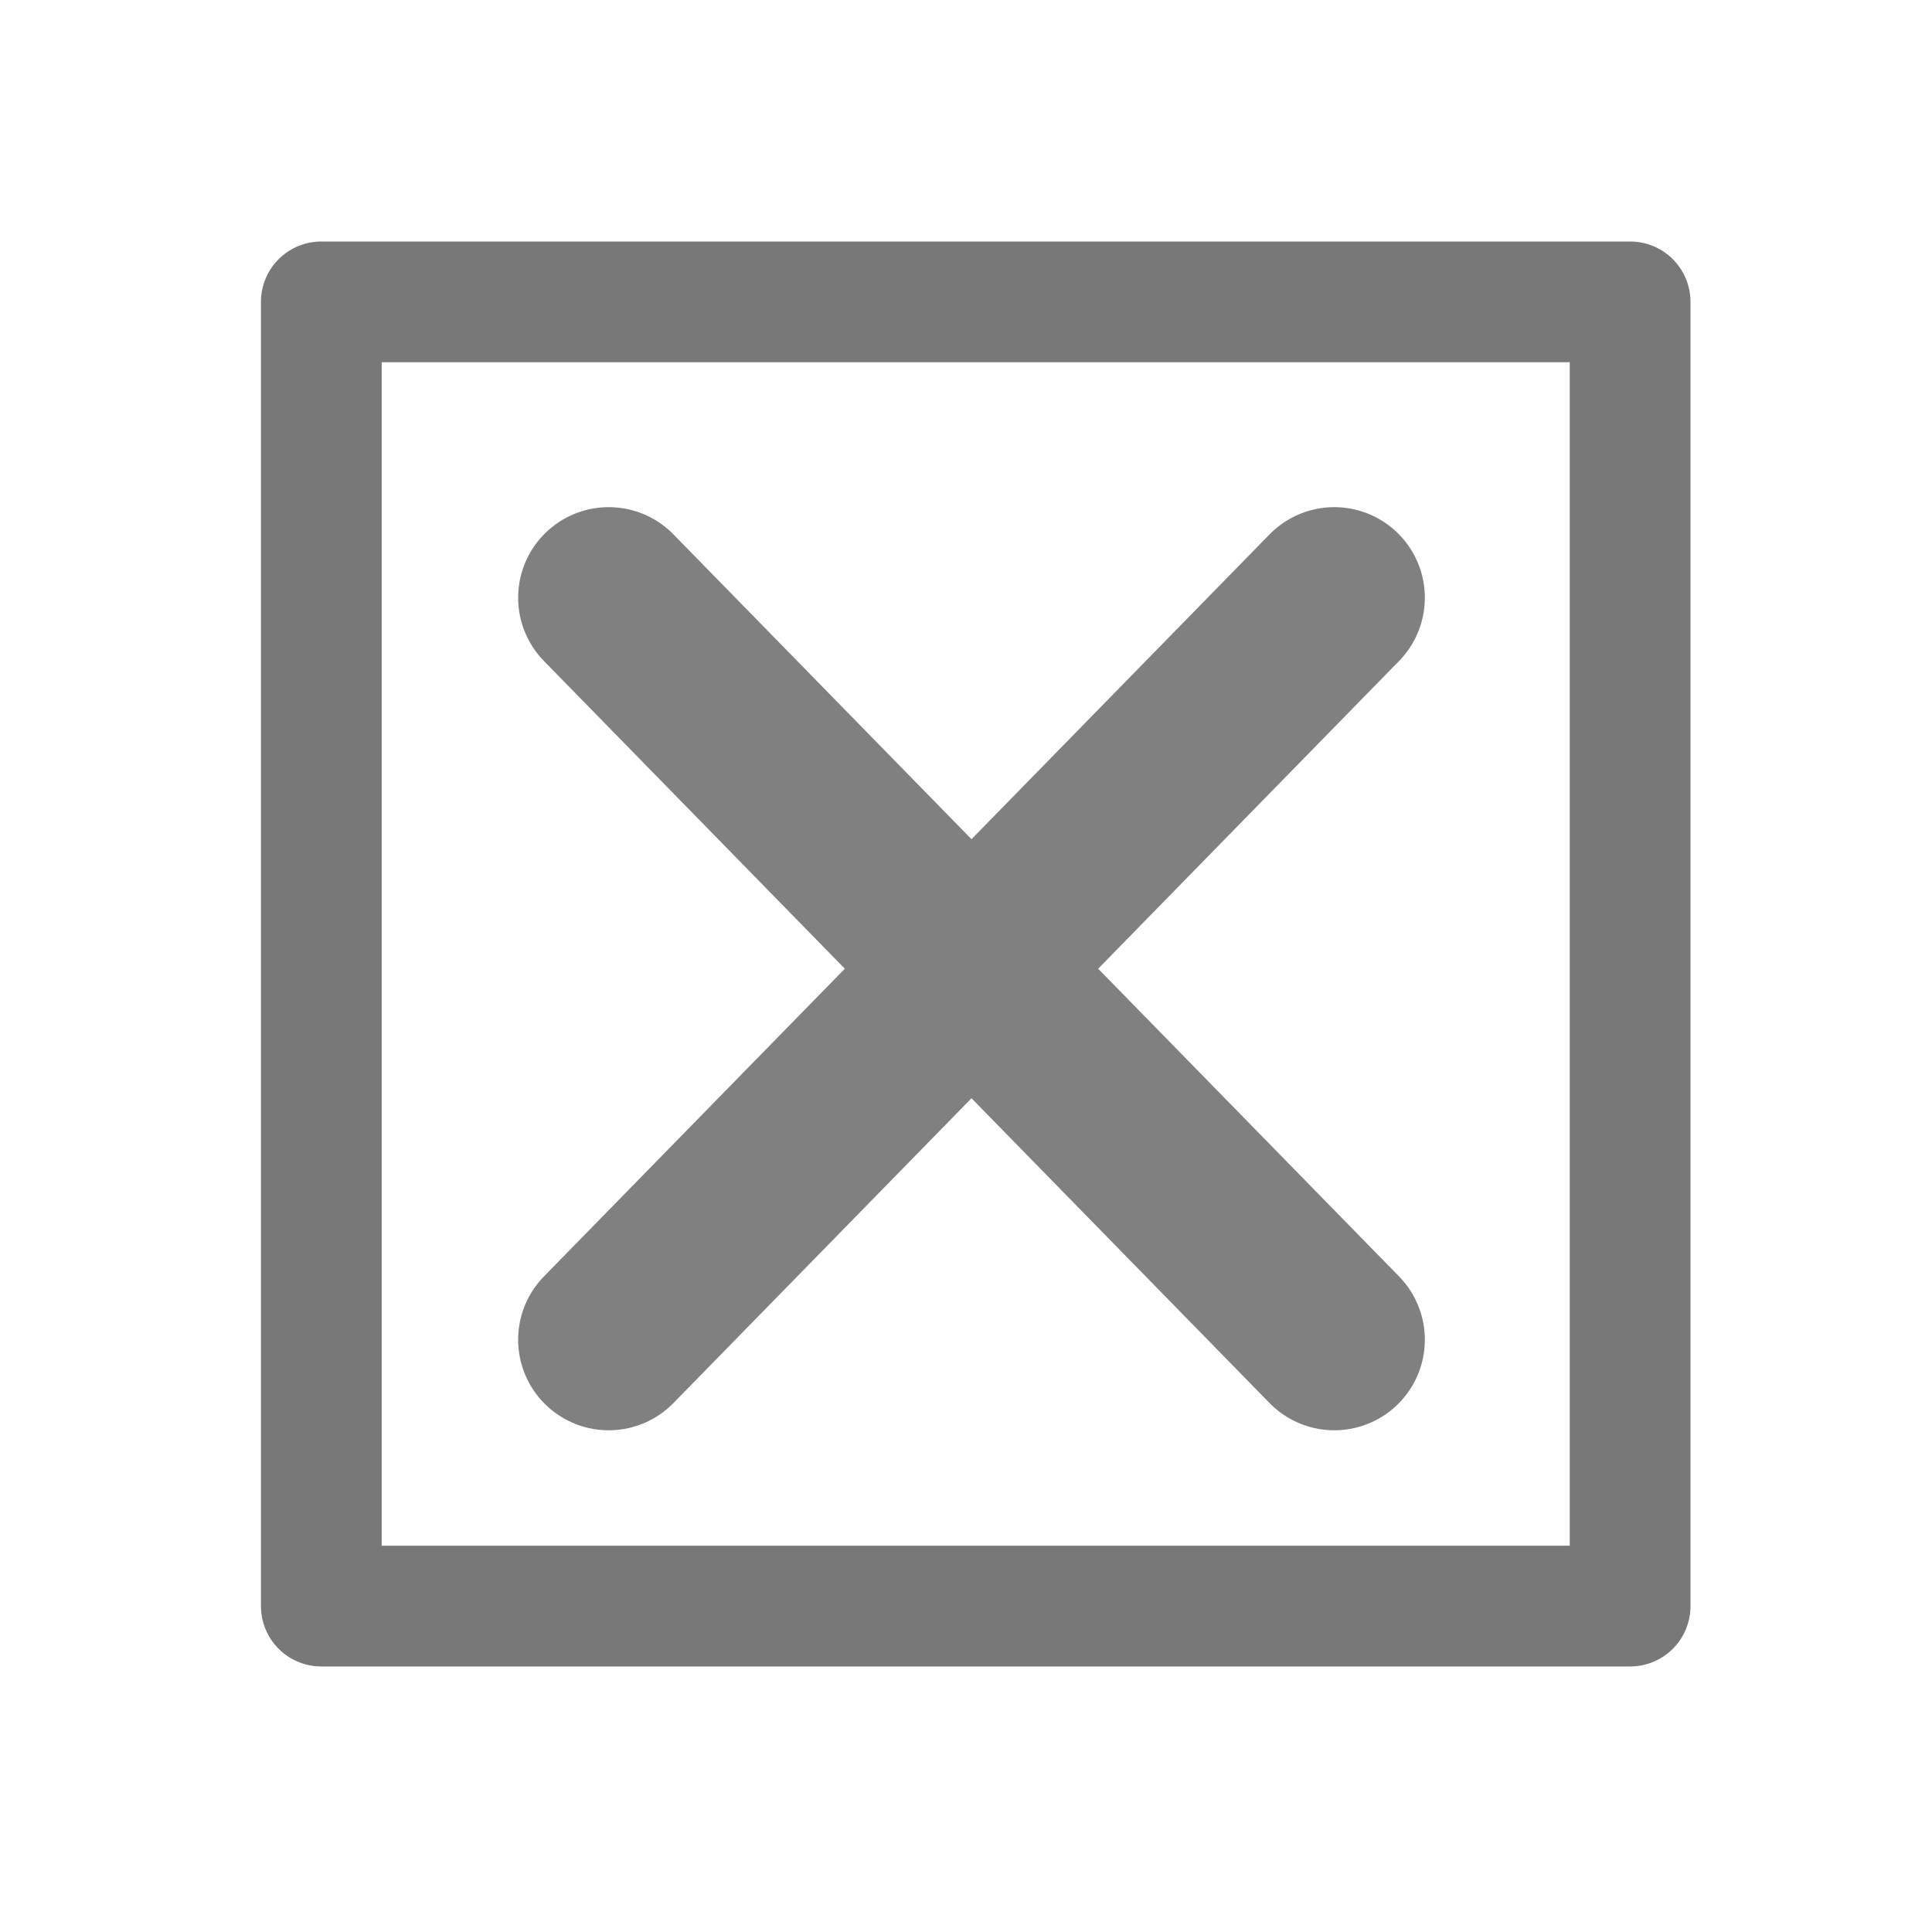 <?xml version="1.0" encoding="UTF-8" standalone="no"?>
<!-- Created with Inkscape (http://www.inkscape.org/) -->
<svg
   xmlns:dc="http://purl.org/dc/elements/1.1/"
   xmlns:cc="http://web.resource.org/cc/"
   xmlns:rdf="http://www.w3.org/1999/02/22-rdf-syntax-ns#"
   xmlns:svg="http://www.w3.org/2000/svg"
   xmlns="http://www.w3.org/2000/svg"
   xmlns:sodipodi="http://sodipodi.sourceforge.net/DTD/sodipodi-0.dtd"
   xmlns:inkscape="http://www.inkscape.org/namespaces/inkscape"
   width="16px"
   height="16px"
   id="svg1872"
   sodipodi:version="0.32"
   inkscape:version="0.45.1"
   sodipodi:docname="close.svg"
   inkscape:output_extension="org.inkscape.output.svg.inkscape">
  <defs
     id="defs1874" />
  <sodipodi:namedview
     id="base"
     pagecolor="#ffffff"
     bordercolor="#666666"
     borderopacity="1.0"
     inkscape:pageopacity="0.0"
     inkscape:pageshadow="2"
     inkscape:zoom="22.197802"
     inkscape:cx="8"
     inkscape:cy="8"
     inkscape:current-layer="layer1"
     showgrid="true"
     inkscape:grid-bbox="true"
     inkscape:document-units="px"
     showguides="true"
     inkscape:guide-bbox="true"
     inkscape:window-width="1013"
     inkscape:window-height="592"
     inkscape:window-x="401"
     inkscape:window-y="350">
    <sodipodi:guide
       orientation="vertical"
       position="24.957"
       id="guide3733" />
    <sodipodi:guide
       orientation="vertical"
       position="13.47"
       id="guide3735" />
  </sodipodi:namedview>
  <g
     id="layer1"
     inkscape:label="Layer 1"
     inkscape:groupmode="layer">
    <rect
       style="opacity:0.982;fill:none;fill-opacity:1;fill-rule:nonzero;stroke:#767676;stroke-width:1;stroke-linecap:square;stroke-linejoin:round;stroke-miterlimit:4;stroke-dasharray:none;stroke-dashoffset:0;stroke-opacity:1"
       id="rect1958"
       width="10.839"
       height="10.801"
       x="2.661"
       y="2.5" />
    <path
       style="fill:none;fill-opacity:0.75;fill-rule:evenodd;stroke:#808080;stroke-width:1.5;stroke-linecap:round;stroke-linejoin:round;stroke-miterlimit:4;stroke-dasharray:none;stroke-opacity:1"
       d="M 5.041,4.95 L 11.05,11.095"
       id="path2241" />
    <path
       style="fill:none;fill-opacity:0.75;fill-rule:evenodd;stroke:#808080;stroke-width:1.5;stroke-linecap:round;stroke-linejoin:round;stroke-miterlimit:4;stroke-dasharray:none;stroke-opacity:1"
       d="M 11.05,4.95 L 5.041,11.095"
       id="path5150" />
  </g>
</svg>
